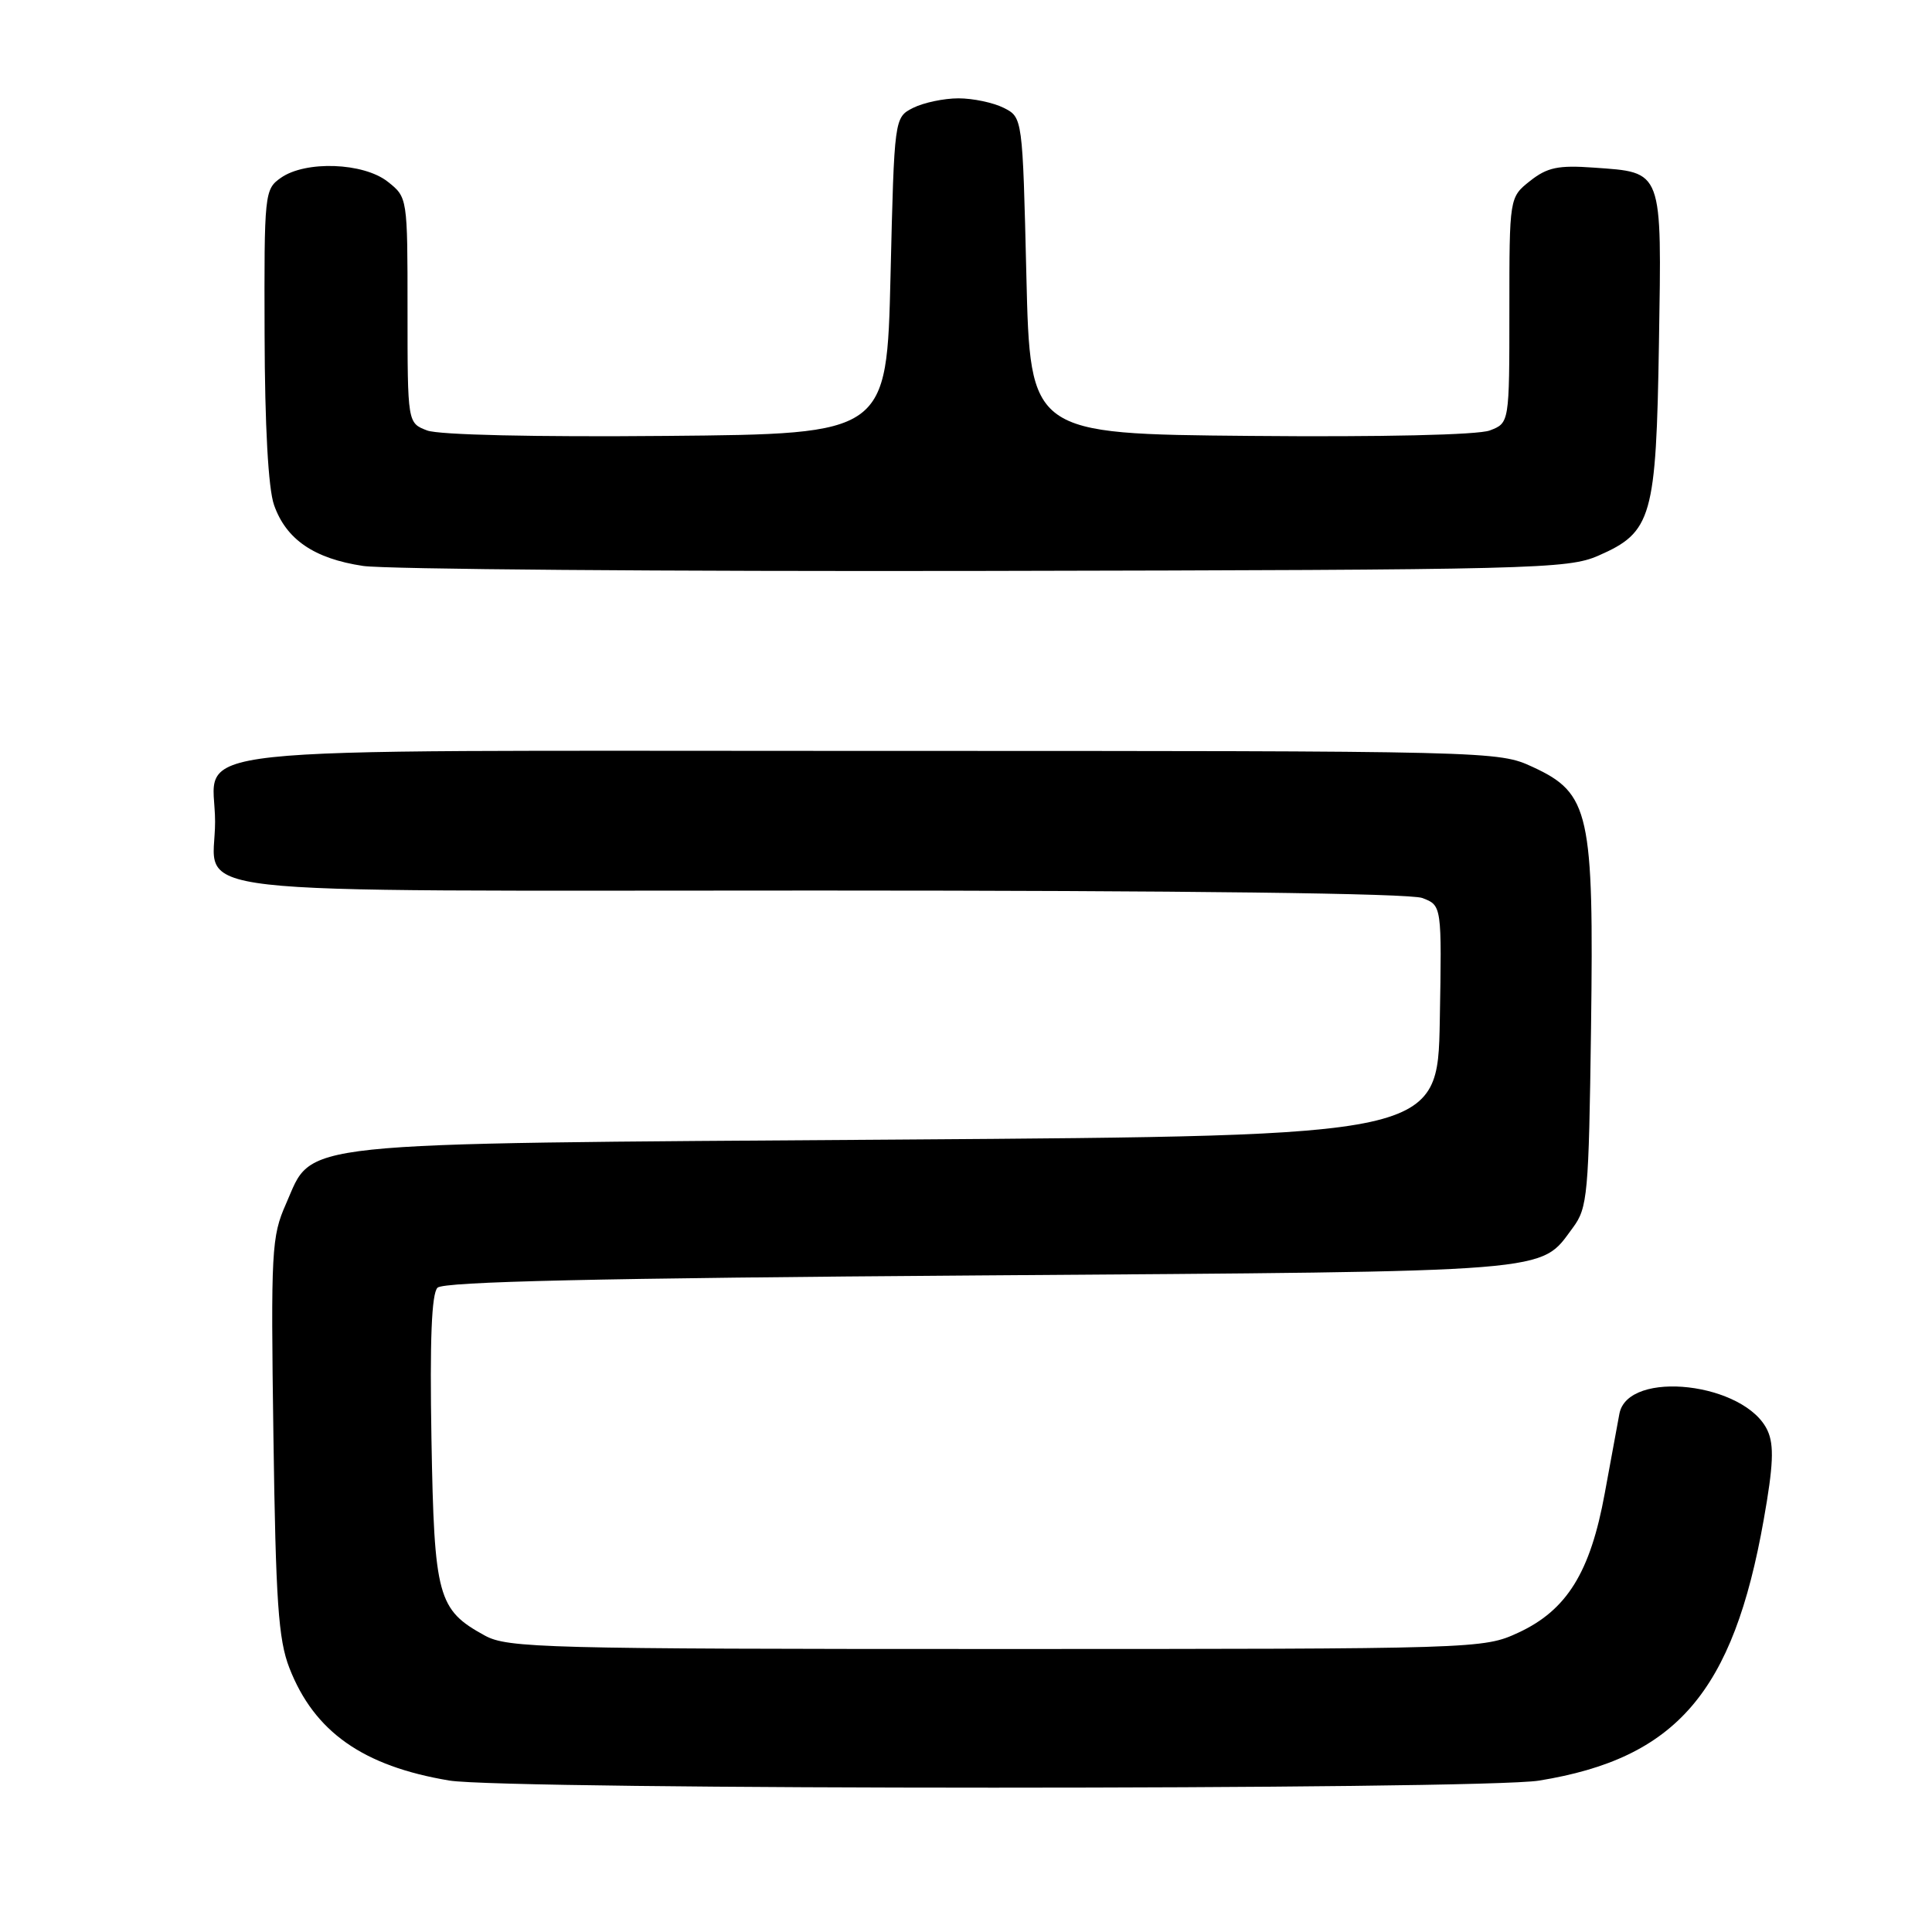 <?xml version="1.0" encoding="UTF-8" standalone="no"?>
<!DOCTYPE svg PUBLIC "-//W3C//DTD SVG 1.1//EN" "http://www.w3.org/Graphics/SVG/1.1/DTD/svg11.dtd" >
<svg xmlns="http://www.w3.org/2000/svg" xmlns:xlink="http://www.w3.org/1999/xlink" version="1.1" viewBox="0 0 256 256">
 <g >
 <path fill="currentColor"
d=" M 203.93 235.94 C 222.12 232.99 229.65 224.25 233.70 201.38 C 234.98 194.18 235.09 191.50 234.22 189.58 C 231.31 183.20 215.72 181.40 214.58 187.32 C 214.35 188.52 213.48 193.26 212.64 197.86 C 210.73 208.34 207.62 213.36 201.18 216.34 C 196.54 218.48 196.00 218.50 132.00 218.50 C 72.17 218.50 67.27 218.37 64.26 216.73 C 57.99 213.30 57.54 211.63 57.17 190.68 C 56.94 177.55 57.19 171.41 57.97 170.63 C 58.78 169.82 79.20 169.36 129.80 169.00 C 206.91 168.45 203.95 168.69 208.41 162.68 C 210.37 160.04 210.52 158.36 210.82 136.25 C 211.20 107.70 210.63 105.11 203.12 101.64 C 198.52 99.51 198.19 99.50 115.29 99.50 C 19.96 99.50 28.50 98.58 28.50 108.88 C 28.50 118.90 20.59 118.00 108.56 118.00 C 156.90 118.00 186.84 118.37 188.46 118.99 C 191.05 119.97 191.05 119.97 190.78 135.24 C 190.50 150.50 190.50 150.50 119.00 151.00 C 37.50 151.57 41.60 151.14 37.89 159.53 C 35.98 163.84 35.88 165.70 36.23 190.31 C 36.54 212.21 36.88 217.24 38.34 221.00 C 41.63 229.47 48.09 234.02 59.53 235.93 C 67.02 237.19 196.22 237.19 203.93 235.94 Z  M 211.79 73.63 C 218.90 70.52 219.45 68.60 219.82 45.43 C 220.19 22.29 220.41 22.87 211.17 22.21 C 206.48 21.87 205.02 22.18 202.75 23.97 C 200.00 26.15 200.00 26.15 200.00 41.10 C 200.00 56.05 200.00 56.05 197.40 57.04 C 195.83 57.63 183.15 57.92 165.65 57.76 C 136.50 57.50 136.50 57.50 136.00 36.53 C 135.50 15.56 135.50 15.56 133.00 14.29 C 131.62 13.60 128.93 13.03 127.00 13.03 C 125.08 13.03 122.38 13.60 121.00 14.29 C 118.50 15.56 118.50 15.56 118.00 36.53 C 117.50 57.50 117.50 57.50 88.35 57.76 C 70.85 57.92 58.17 57.63 56.60 57.04 C 54.00 56.05 54.00 56.05 54.00 41.10 C 54.00 26.15 54.00 26.15 51.37 24.07 C 48.15 21.54 40.50 21.26 37.22 23.56 C 35.05 25.08 35.00 25.58 35.06 44.31 C 35.09 56.46 35.55 64.75 36.31 66.91 C 37.91 71.48 41.62 74.02 48.11 74.99 C 51.08 75.43 88.15 75.73 130.50 75.65 C 203.40 75.51 207.73 75.40 211.79 73.63 Z "/>
</g>
</svg>